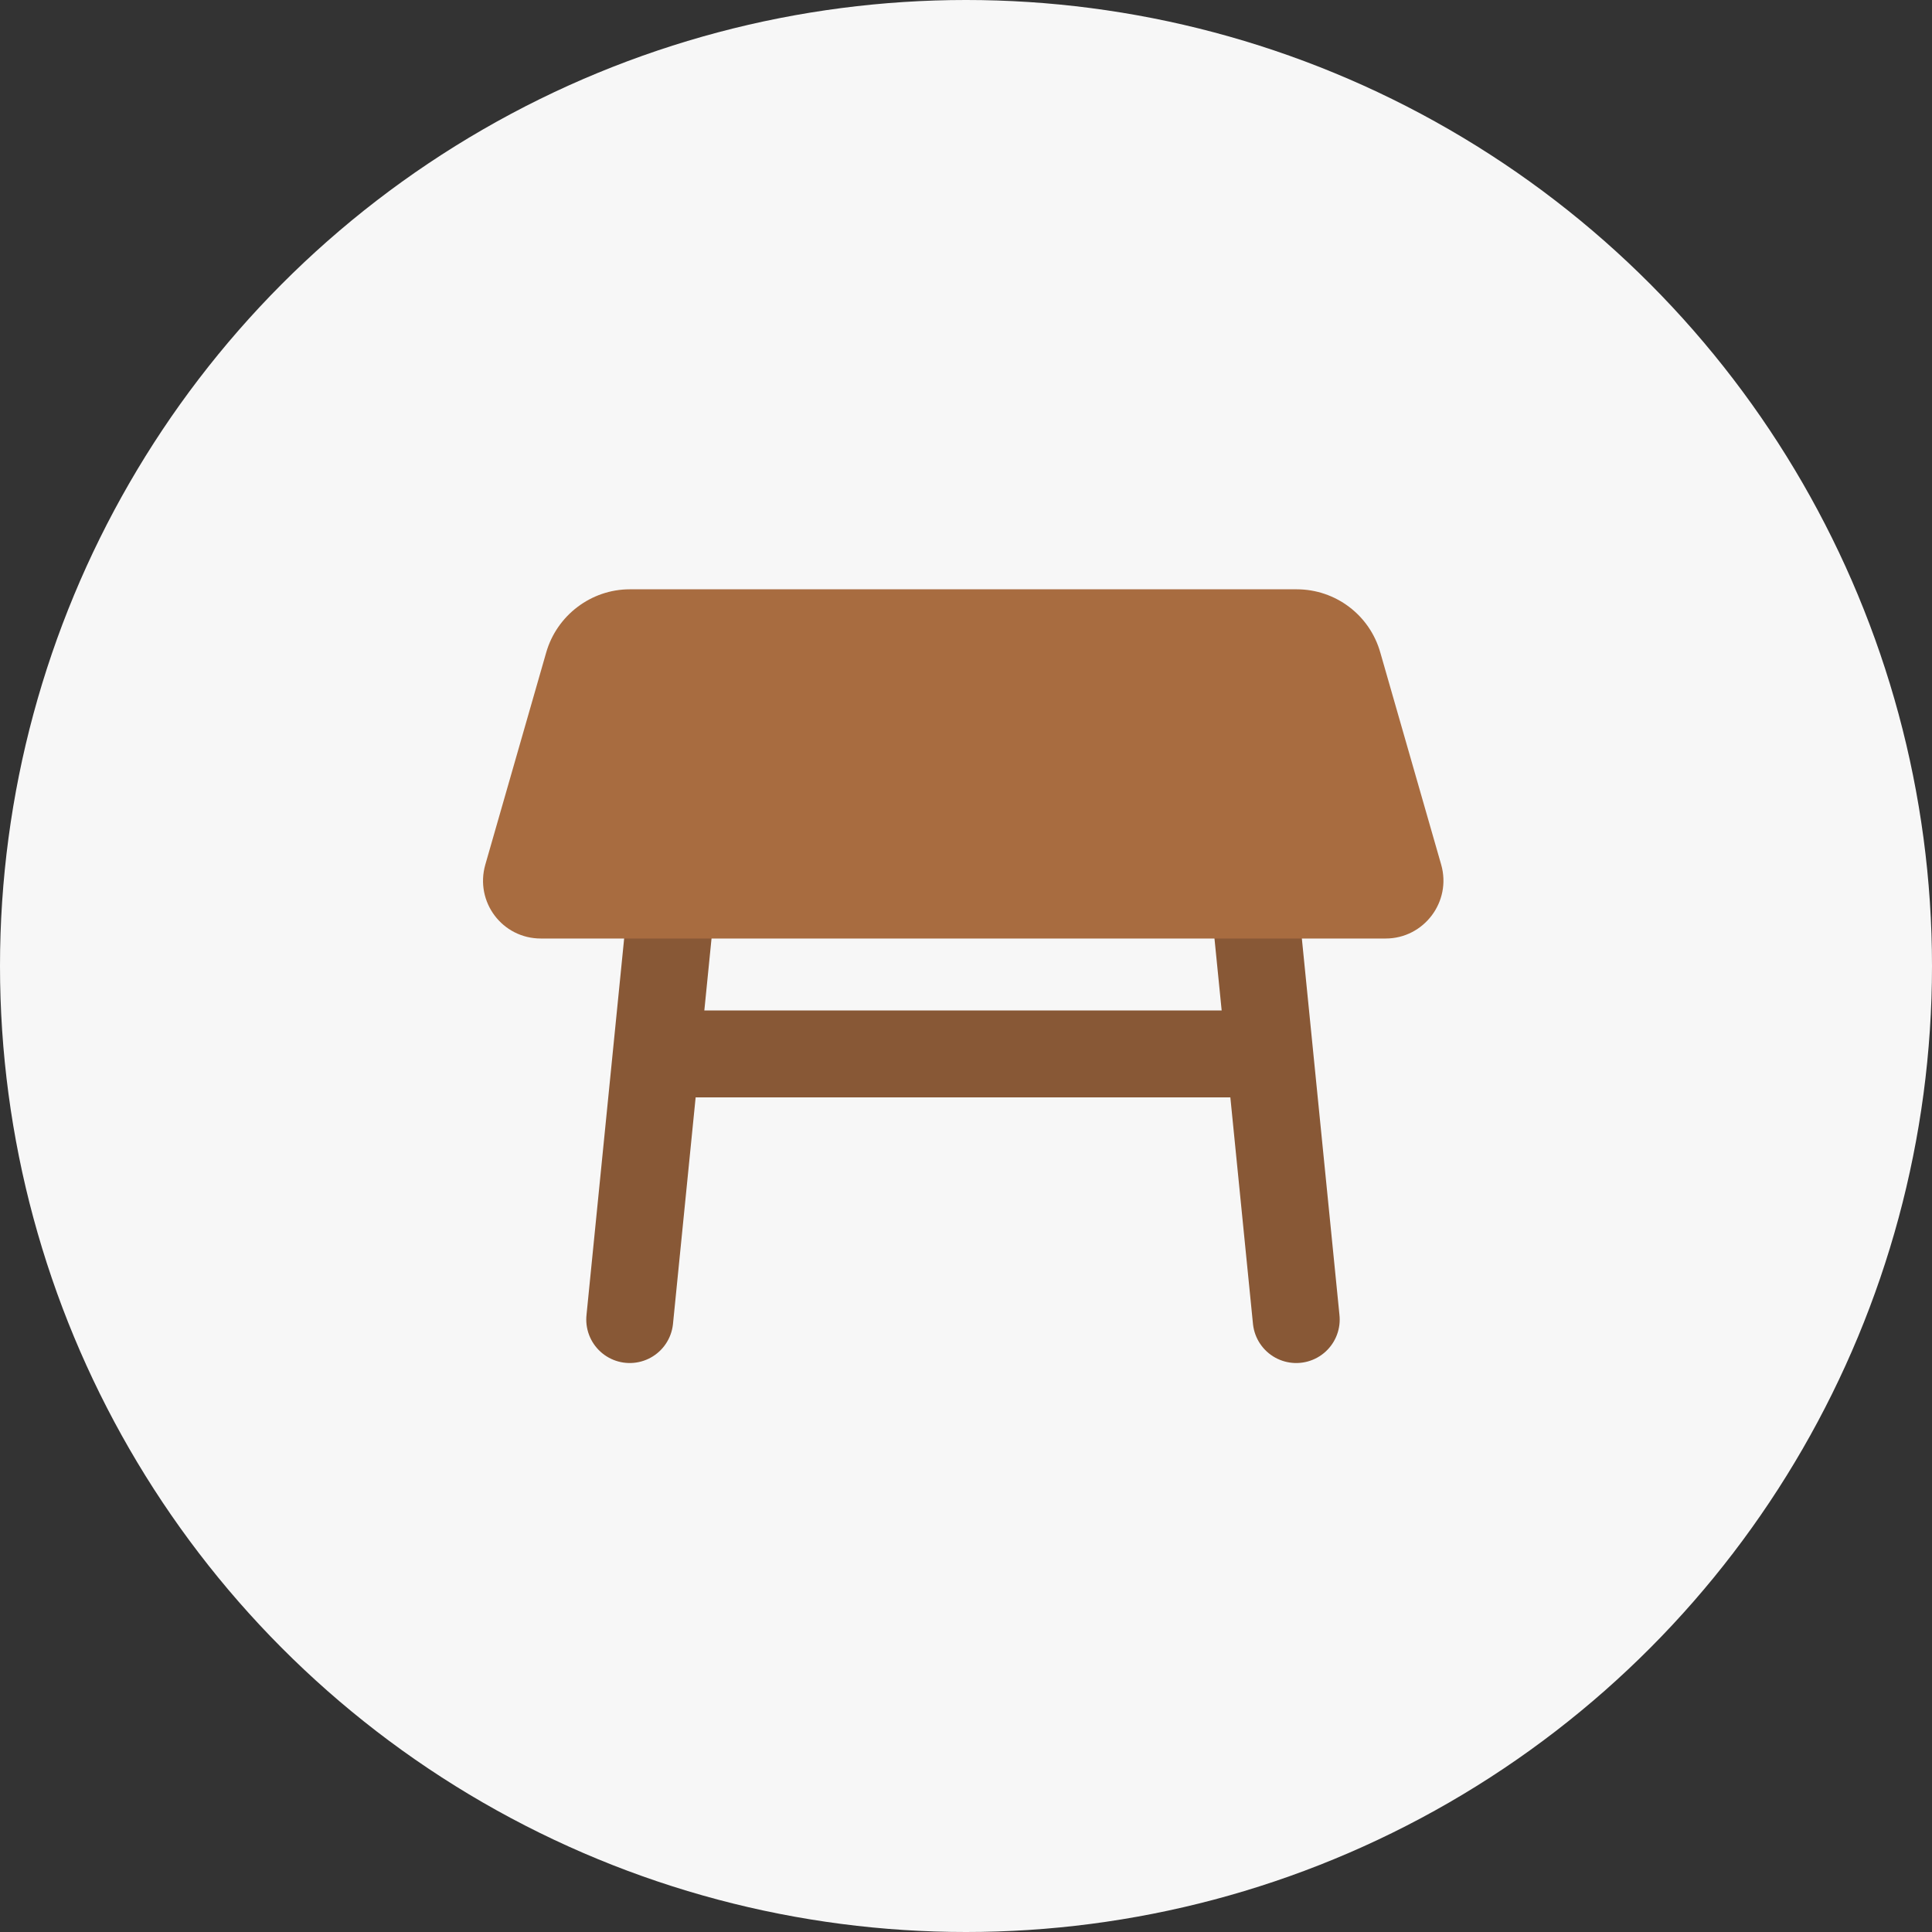 <svg width="40" height="40" viewBox="0 0 40 40" fill="none" xmlns="http://www.w3.org/2000/svg">
<rect x="0" y="0" width="40" height="40" fill="#333333" stroke="none"/>
<circle cx="20" cy="20" r="20" fill="#F7F7F7"/>
<path d="M13.938 18.32L13.038 27.32" stroke="#885836" stroke-width="1.8" stroke-linecap="round" stroke-linejoin="round"/>
<path d="M25.938 18.32L26.837 27.32" stroke="#885836" stroke-width="1.8" stroke-linecap="round" stroke-linejoin="round"/>
<path d="M13.938 21.82H25.938" stroke="#885836" stroke-width="1.8" stroke-linecap="round" stroke-linejoin="round"/>
<path d="M28.678 19.431H11.198C10.398 19.431 9.828 18.671 10.048 17.901L11.308 13.511C11.528 12.741 12.238 12.201 13.038 12.201H26.848C27.648 12.201 28.358 12.731 28.578 13.511L29.838 17.901C30.058 18.671 29.478 19.431 28.688 19.431H28.678Z" fill="#A86C40"/>
</svg>
